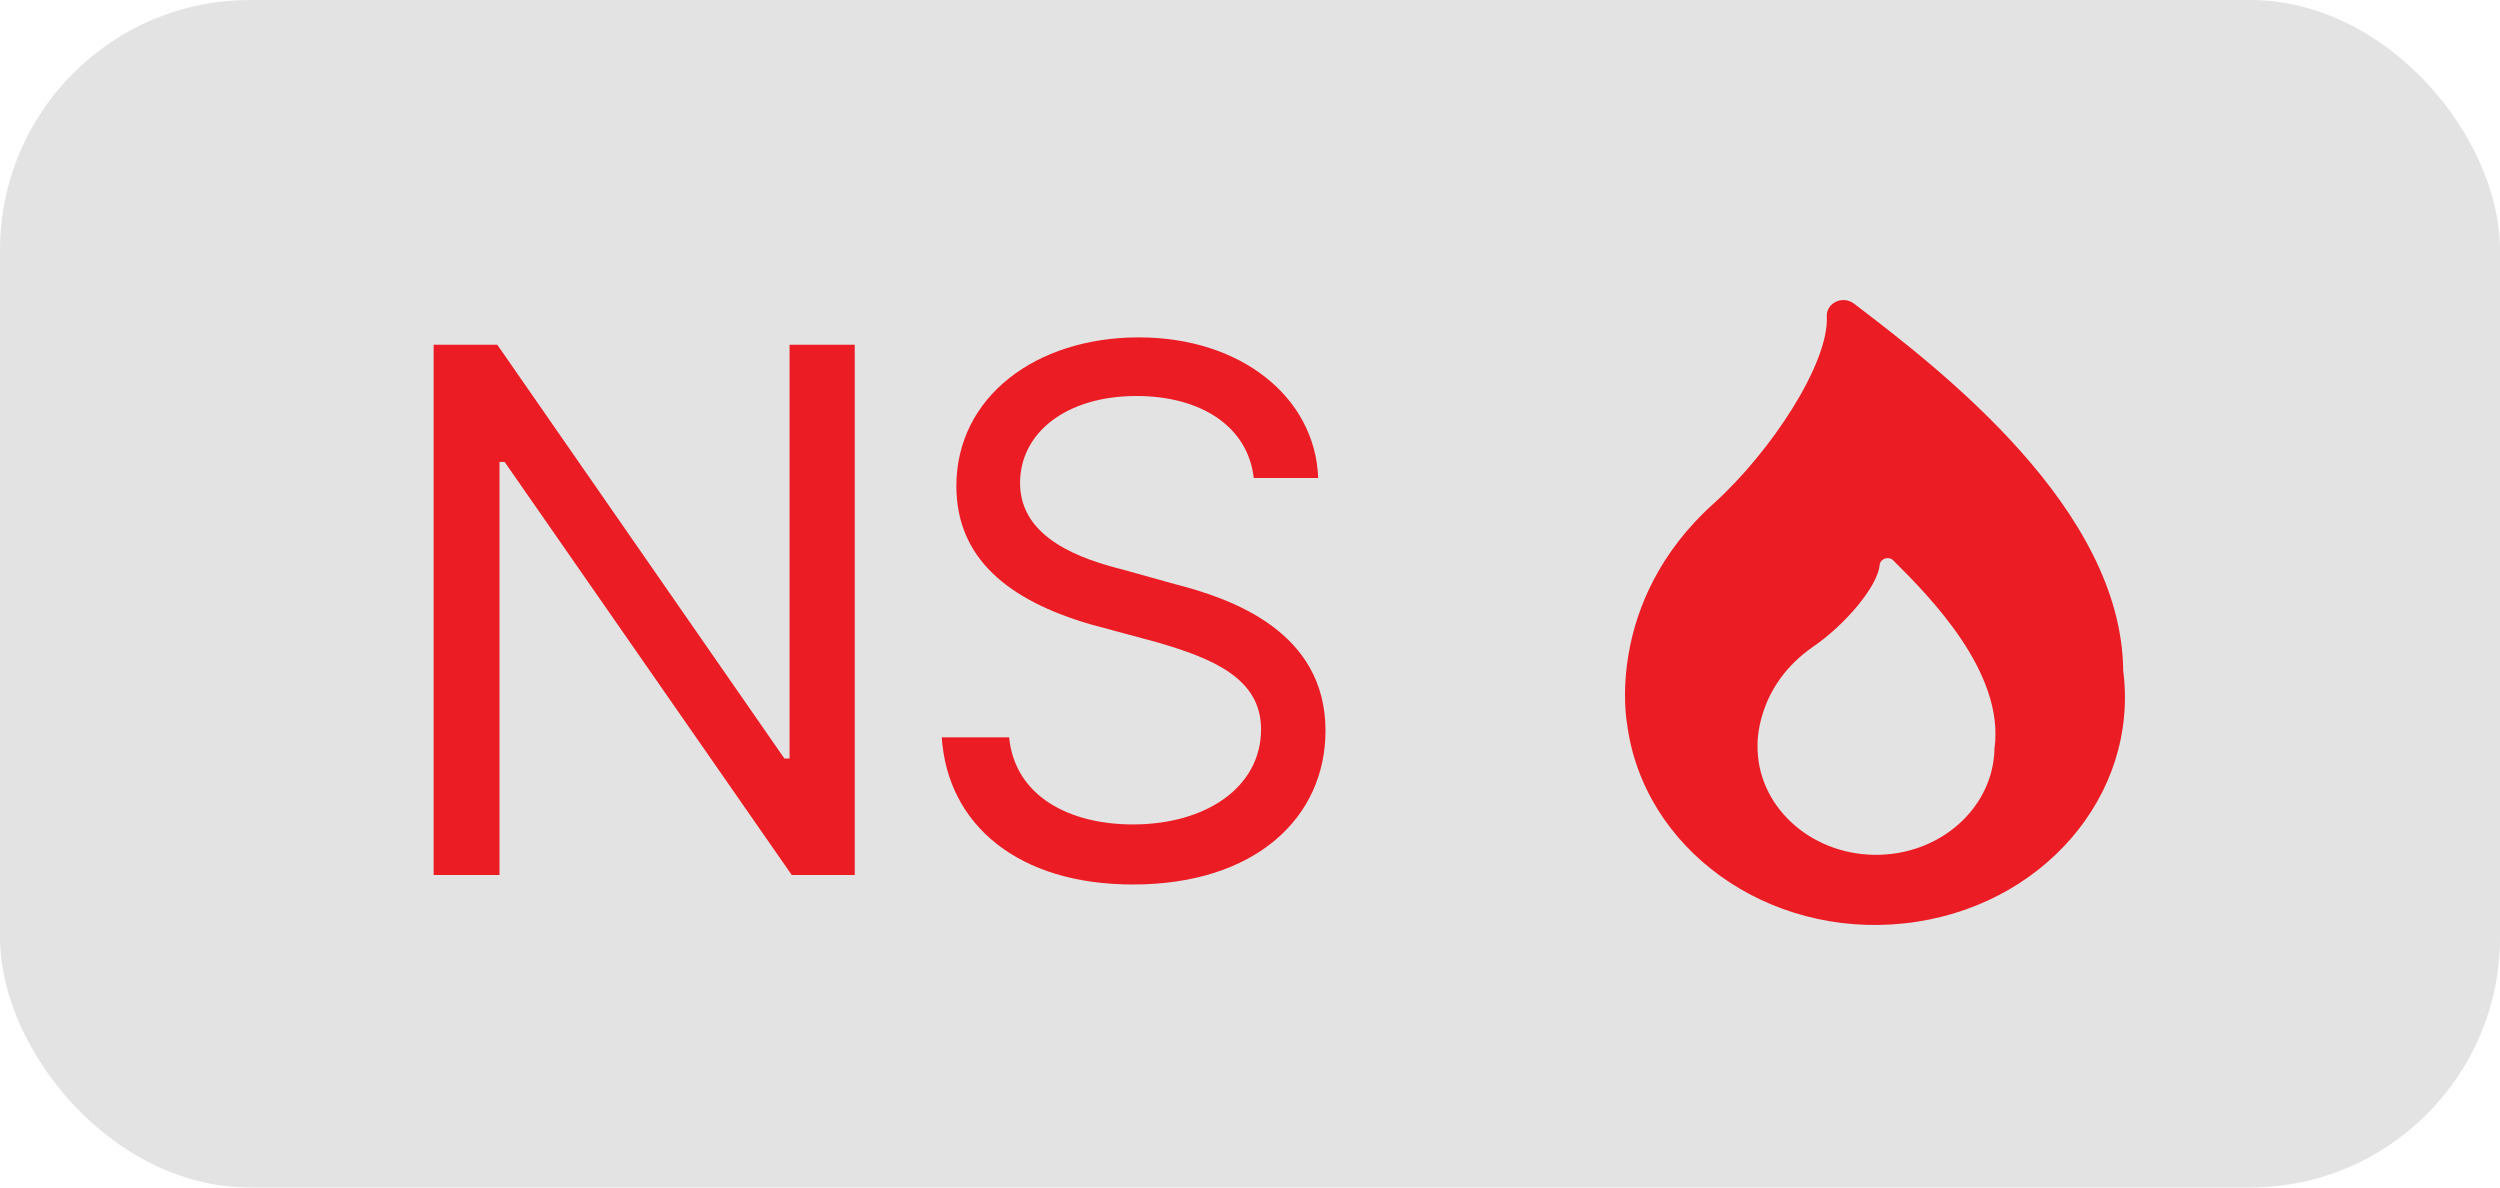 <svg width="40" height="19" viewBox="0 0 40 19" fill="none" xmlns="http://www.w3.org/2000/svg">
<rect width="40" height="19" rx="4" fill="#E3E3E3"/>
<path d="M13.676 5.516V14H12.668L8.074 7.391H7.992V14H6.938V5.516H7.957L12.551 12.137H12.633V5.516H13.676ZM20.06 7.648C19.966 6.816 19.204 6.336 18.185 6.336C17.06 6.336 16.321 6.922 16.321 7.73C16.321 8.621 17.317 8.949 17.962 9.113L18.806 9.348C19.72 9.582 21.208 10.109 21.208 11.691C21.208 13.074 20.095 14.152 18.126 14.152C16.298 14.152 15.161 13.203 15.068 11.797H16.146C16.239 12.746 17.118 13.191 18.126 13.191C19.298 13.191 20.177 12.594 20.177 11.668C20.177 10.848 19.392 10.531 18.501 10.273L17.458 9.992C16.122 9.605 15.302 8.926 15.302 7.777C15.302 6.348 16.579 5.398 18.22 5.398C19.86 5.398 21.044 6.359 21.091 7.648H20.06Z" fill="#EC1C24"/>
<g clip-path="url(#clip0_242_15195)">
<path d="M29.665 4.859C29.485 4.72 29.219 4.847 29.229 5.06C29.267 5.808 28.339 7.226 27.416 8.059C25.661 9.639 26.033 11.581 26.033 11.581C26.292 13.581 28.277 15.011 30.47 14.774C32.663 14.538 34.23 12.727 33.971 10.727C33.946 8.148 31.073 5.93 29.665 4.859ZM31.912 11.976C31.894 12.931 31.032 13.693 29.985 13.677C28.939 13.661 28.103 12.874 28.121 11.92C28.121 11.92 28.082 10.984 29.016 10.343C29.508 10.006 30.042 9.391 30.075 9.037C30.086 8.937 30.219 8.892 30.293 8.967C30.881 9.552 32.078 10.762 31.912 11.976Z" fill="#EC1C24"/>
</g>
<defs>
<clipPath id="clip0_242_15195">
<rect width="8" height="10" fill="white" transform="translate(26 4.8)"/>
</clipPath>
</defs>
</svg>
